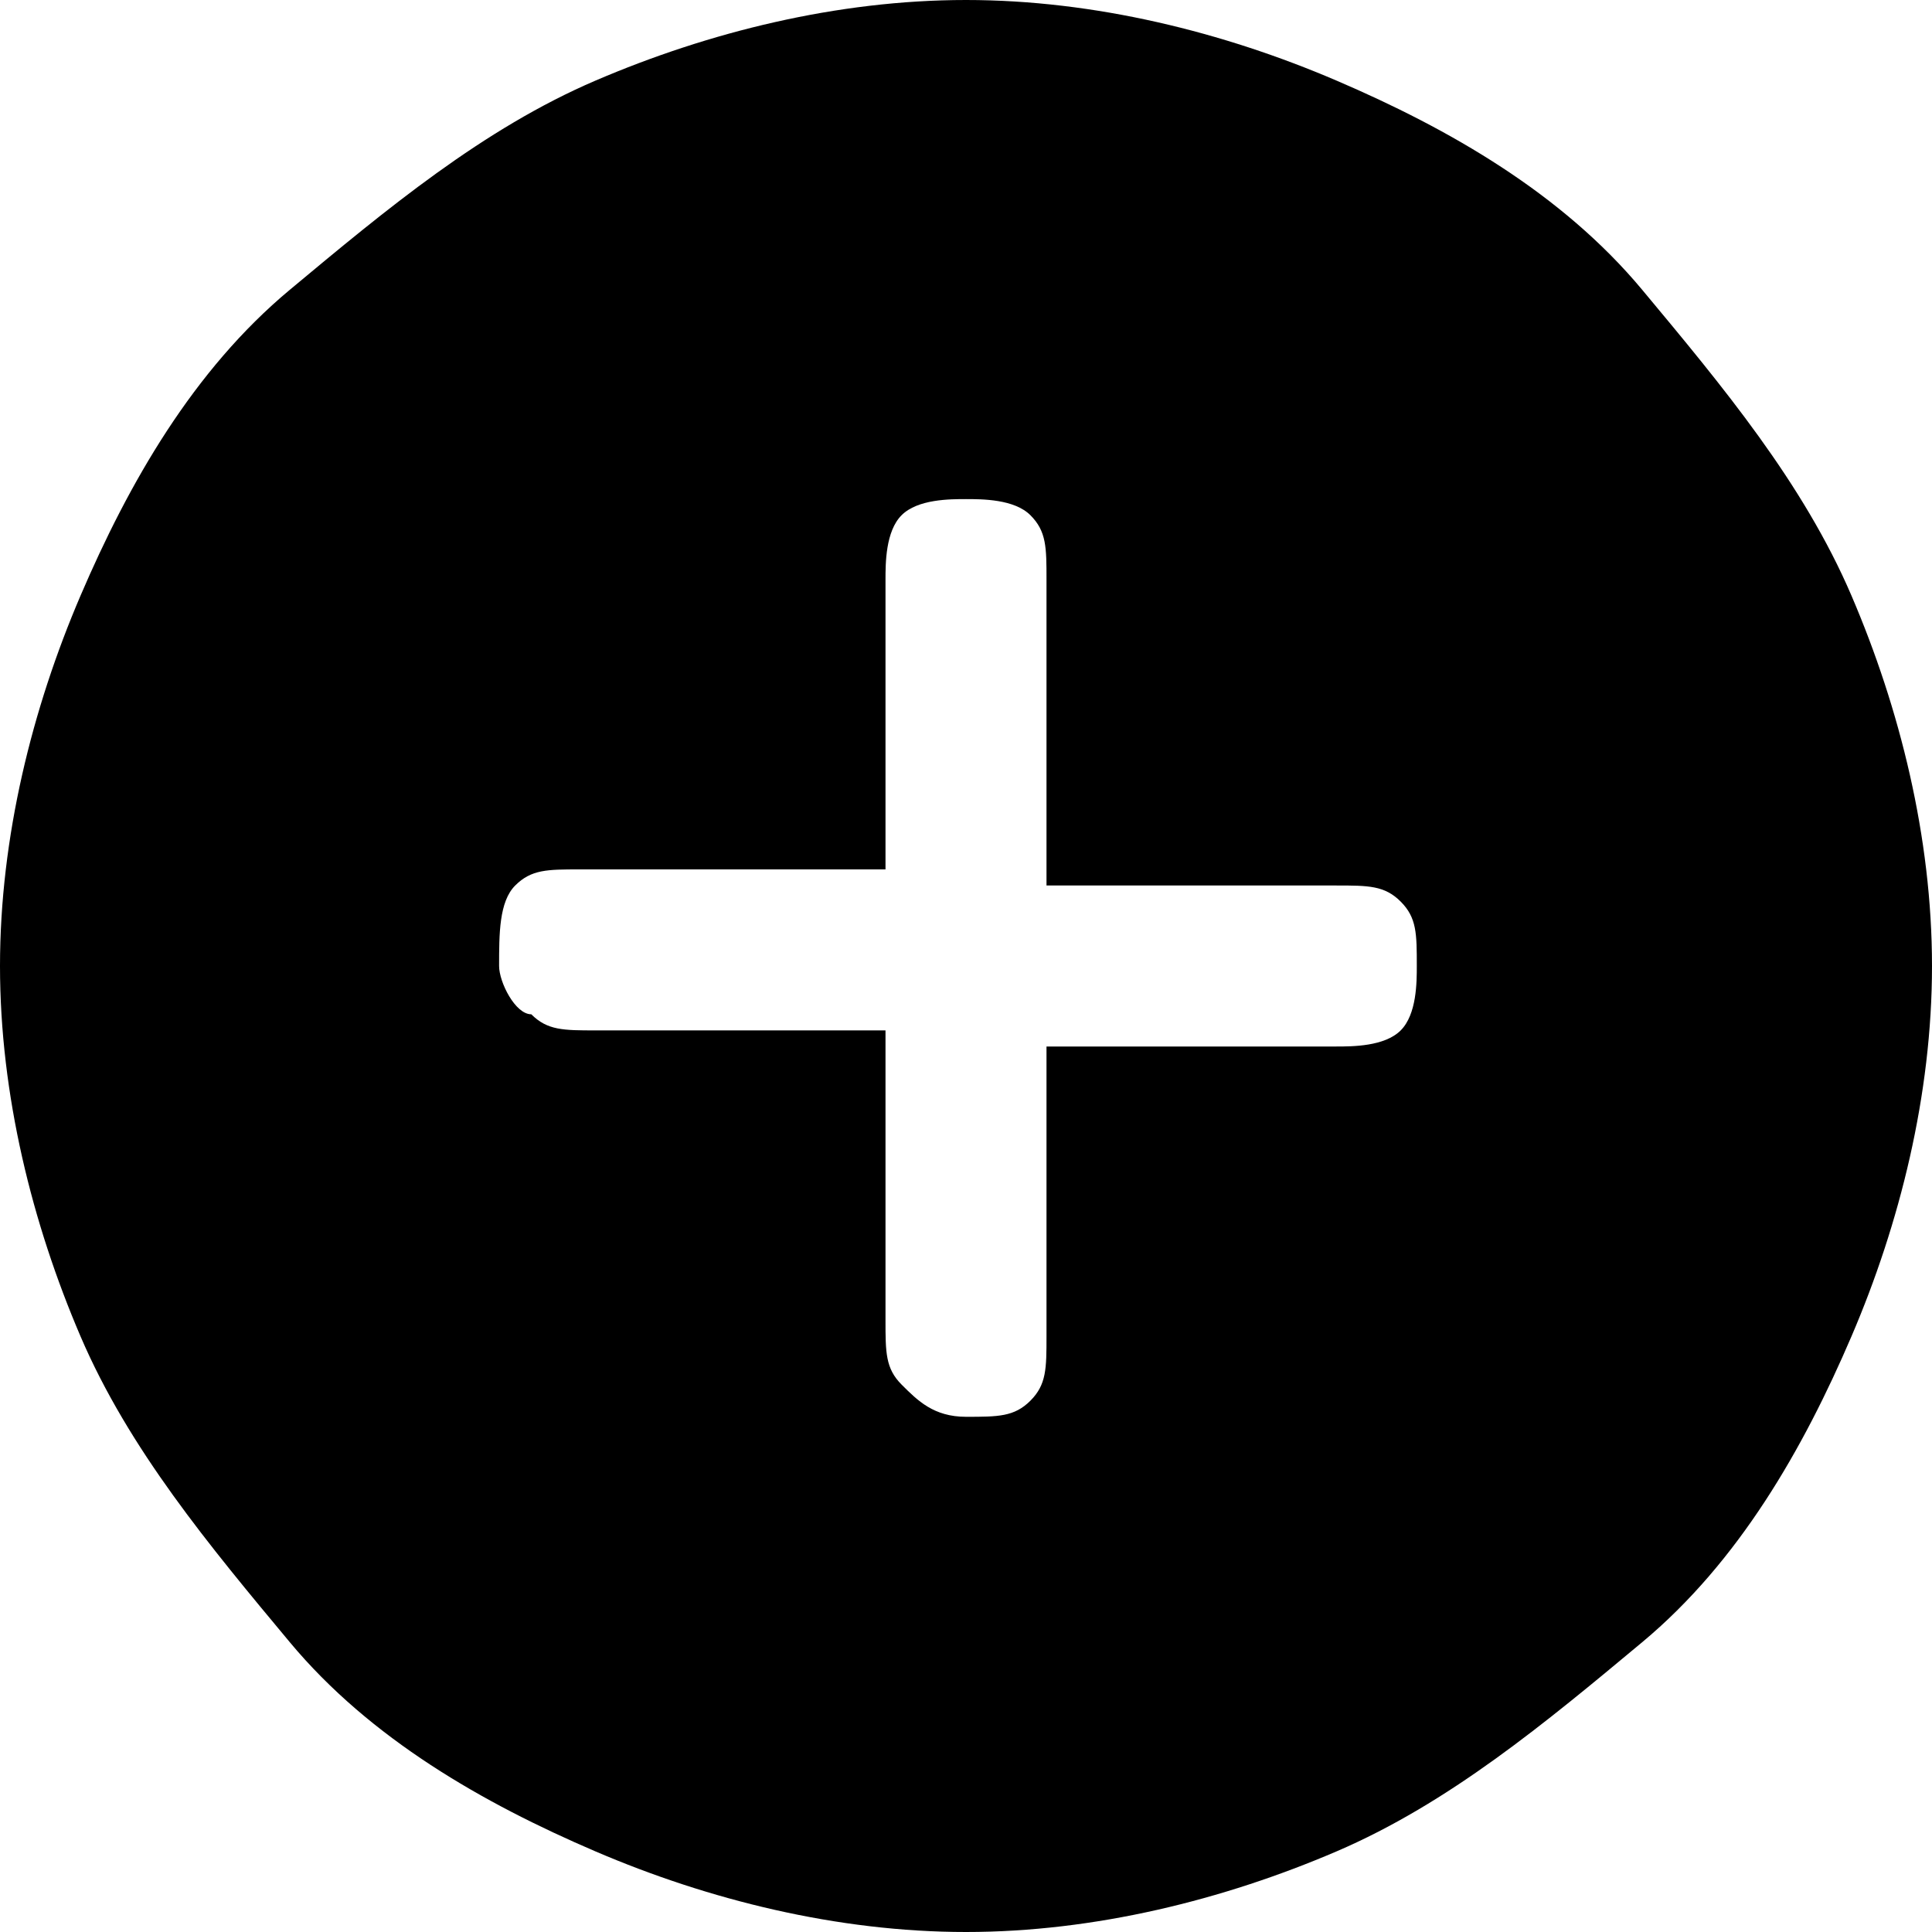 <?xml version="1.0" encoding="utf-8"?>
<!-- Generator: Adobe Illustrator 28.0.0, SVG Export Plug-In . SVG Version: 6.00 Build 0)  -->
<svg version="1.1" id="Ebene_1" xmlns="http://www.w3.org/2000/svg" xmlns:xlink="http://www.w3.org/1999/xlink" x="0px" y="0px"
	 viewBox="0 0 12 12" style="enable-background:new 0 0 12 12;" xml:space="preserve">
<g>
	<path d="M3.7,11.5c-0.7-0.3-1.4-0.7-1.9-1.3S0.8,9,0.5,8.3S0,6.8,0,6s0.2-1.6,0.5-2.3s0.7-1.4,1.3-1.9s1.2-1,1.9-1.3S5.2,0,6,0
		c0.8,0,1.6,0.2,2.3,0.5s1.4,0.7,1.9,1.3s1,1.2,1.3,1.9S12,5.2,12,6s-0.2,1.6-0.5,2.3s-0.7,1.4-1.3,1.9s-1.2,1-1.9,1.3S6.8,12,6,12
		C5.2,12,4.4,11.8,3.7,11.5z M3.3,6.3c0.1,0.1,0.2,0.1,0.4,0.1h1.8v1.8c0,0.2,0,0.3,0.1,0.4S5.8,8.8,6,8.8c0.2,0,0.3,0,0.4-0.1
		s0.1-0.2,0.1-0.4V6.5h1.8c0.1,0,0.3,0,0.4-0.1S8.8,6.1,8.8,6c0-0.2,0-0.3-0.1-0.4S8.5,5.5,8.3,5.5H6.5V3.6c0-0.2,0-0.3-0.1-0.4
		S6.1,3.1,6,3.1c-0.1,0-0.3,0-0.4,0.1S5.5,3.5,5.5,3.6v1.8H3.6c-0.2,0-0.3,0-0.4,0.1S3.1,5.8,3.1,6C3.1,6.1,3.2,6.3,3.3,6.3z"/>
</g>
</svg>

